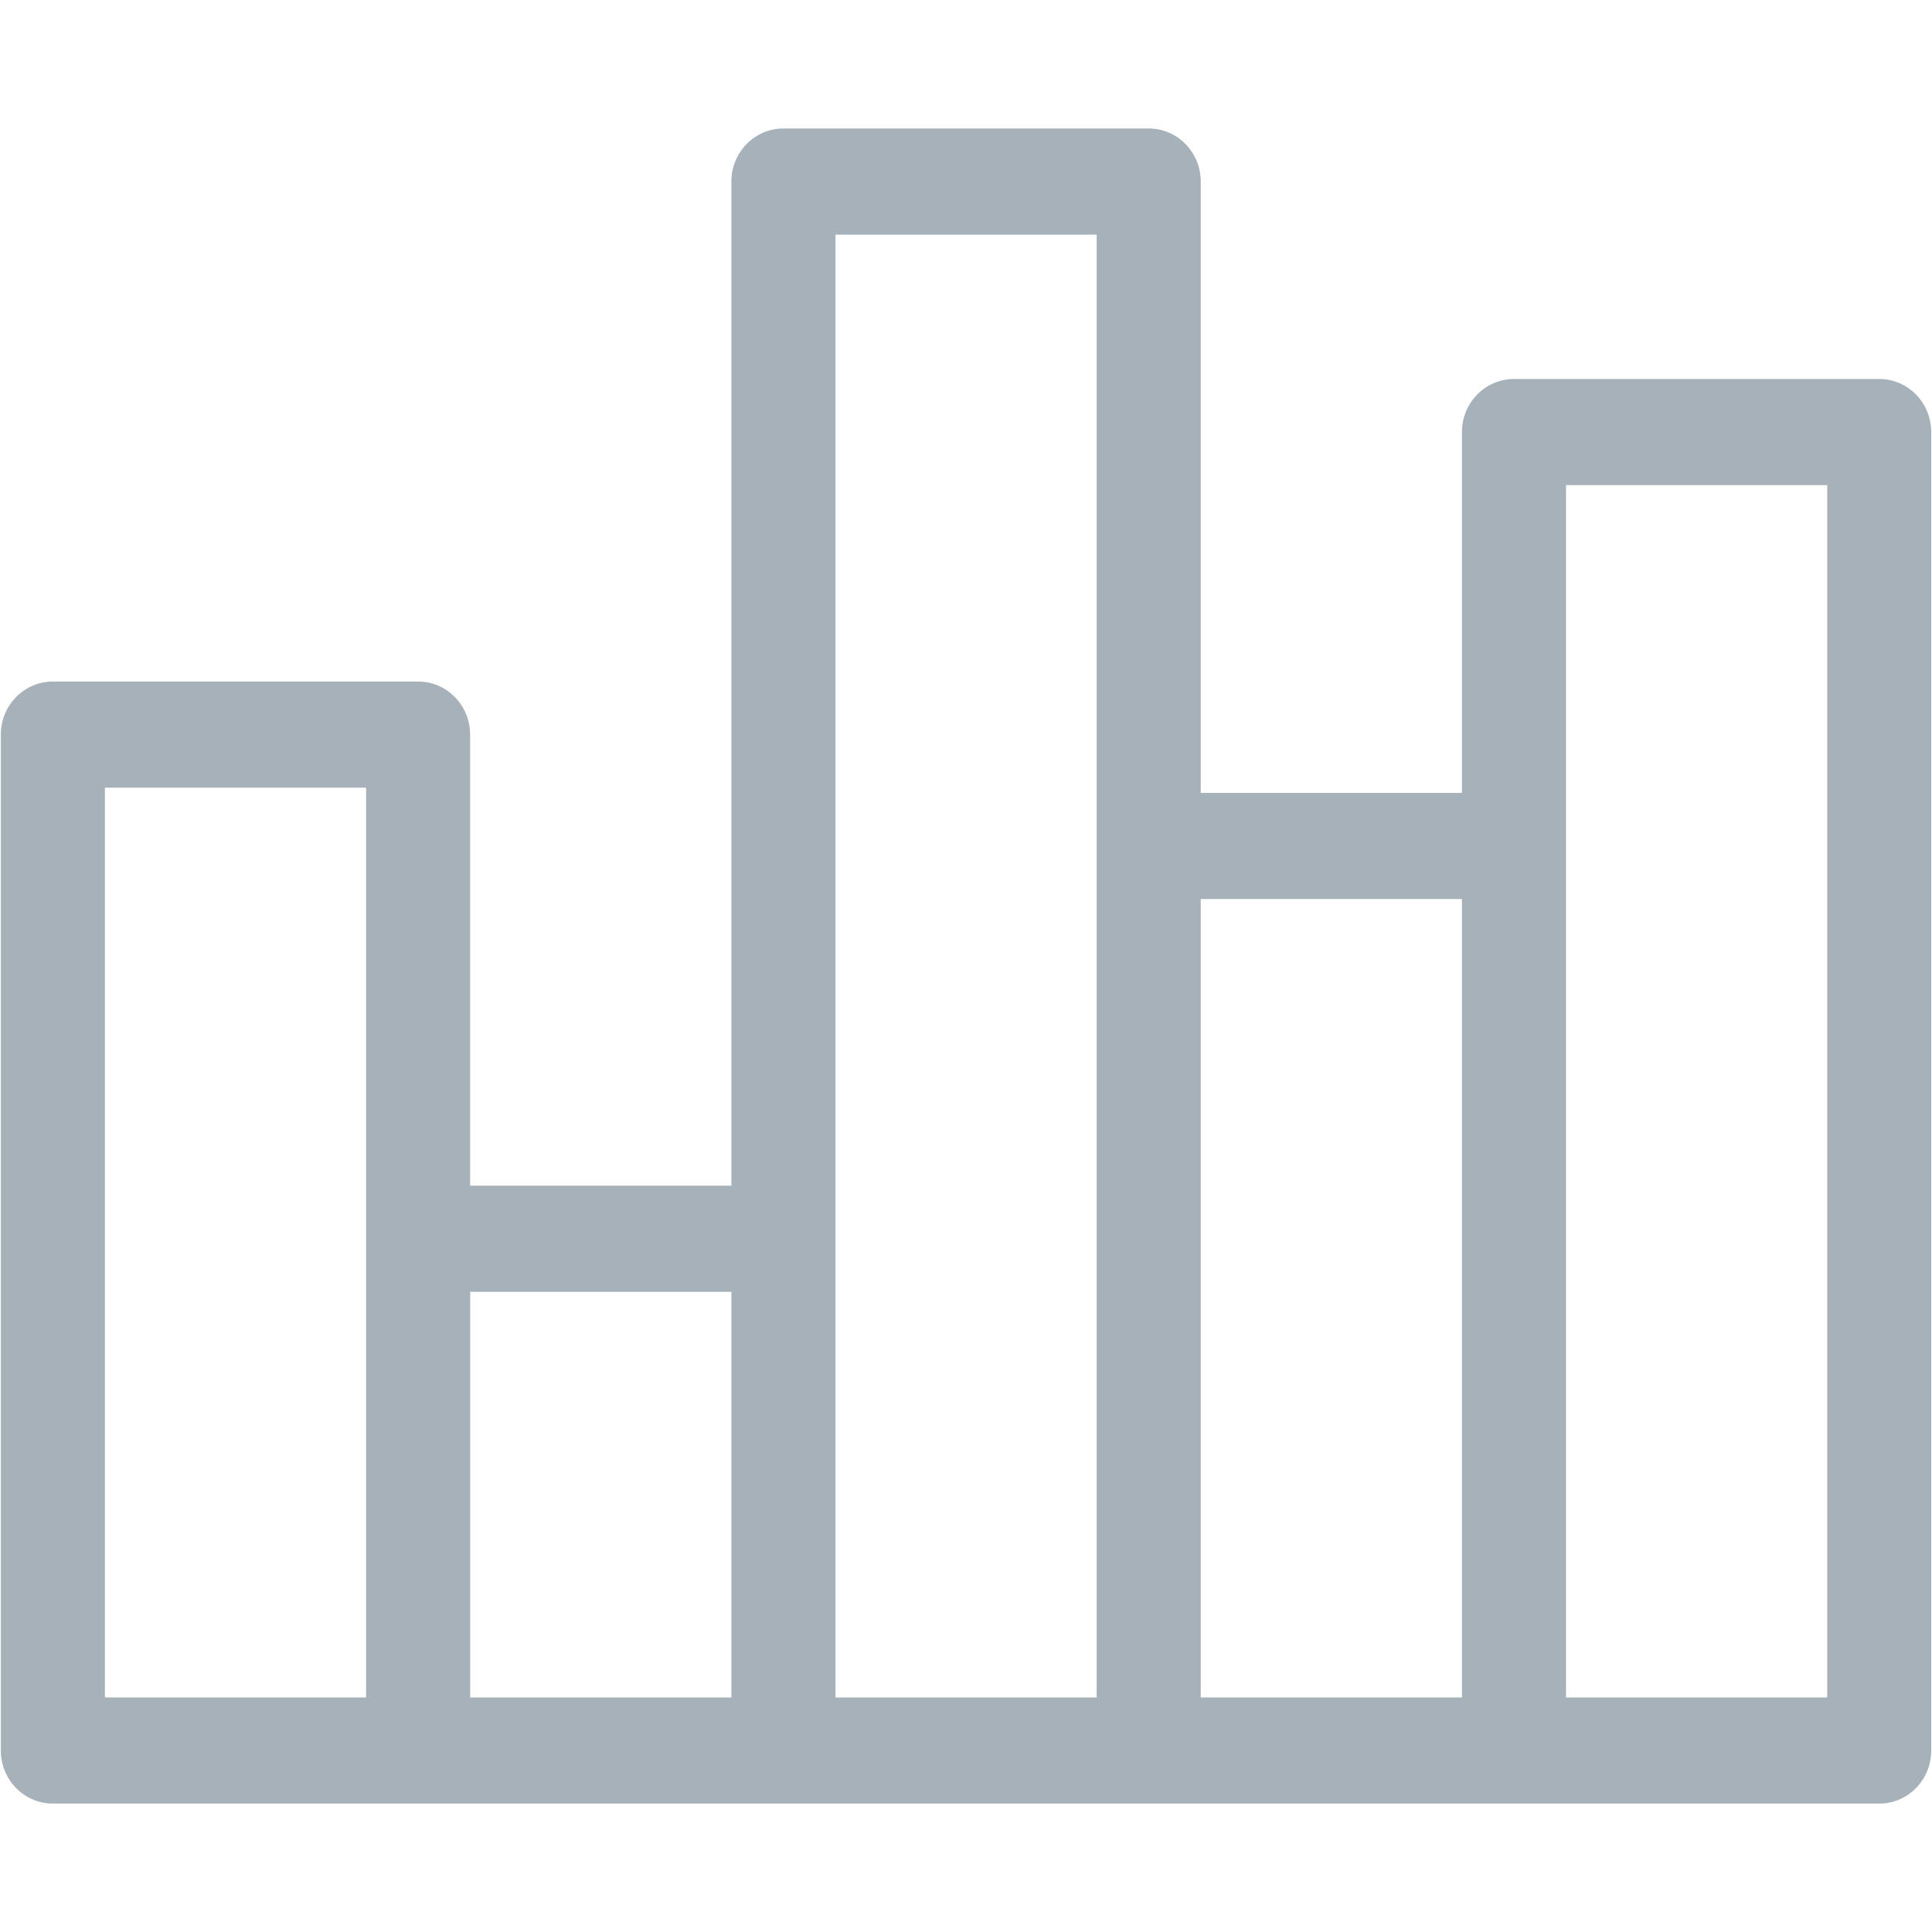 <?xml version="1.0" encoding="UTF-8" standalone="no"?>
<!DOCTYPE svg PUBLIC "-//W3C//DTD SVG 1.1//EN" "http://www.w3.org/Graphics/SVG/1.1/DTD/svg11.dtd">
<svg width="100%" height="100%" viewBox="0 0 30 30" version="1.1" xmlns="http://www.w3.org/2000/svg" xmlns:xlink="http://www.w3.org/1999/xlink" xml:space="preserve" xmlns:serif="http://www.serif.com/" style="fill-rule:evenodd;clip-rule:evenodd;stroke-linejoin:round;stroke-miterlimit:1.414;">
    <g id="Shape-1" serif:id="Shape 1" transform="matrix(1,0,0,1,-552.999,-203.005)">
        <path d="M582.18,208.89L576.508,208.89C576.062,208.89 575.7,209.259 575.7,209.714L575.7,215.317L571.644,215.317L571.644,205.824C571.644,205.369 571.282,205 570.836,205L565.164,205C564.718,205 564.356,205.369 564.356,205.824L564.356,221.416L560.299,221.416L560.299,214.412C560.299,213.957 559.938,213.588 559.492,213.588L553.82,213.588C553.374,213.588 553.012,213.957 553.012,214.412L553.012,230.187C553.012,230.642 553.374,231.011 553.82,231.011L582.18,231.011C582.626,231.011 582.987,230.642 582.987,230.187L582.987,209.714C582.987,209.259 582.626,208.89 582.18,208.89ZM558.684,229.363L554.628,229.363L554.628,215.236L558.684,215.236L558.684,229.363ZM564.356,229.363L560.3,229.363L560.3,223.064L564.356,223.064L564.356,229.363ZM570.028,216.141L570.028,229.363L565.972,229.363L565.972,206.648L570.028,206.648L570.028,216.141ZM575.7,229.363L571.644,229.363L571.644,216.965L575.7,216.965L575.7,229.363ZM581.372,229.363L577.316,229.363L577.316,216.141L577.316,210.538L581.372,210.538L581.372,229.363Z" style="fill:rgb(167,177,185);fill-rule:nonzero;"/>
    </g>
</svg>
